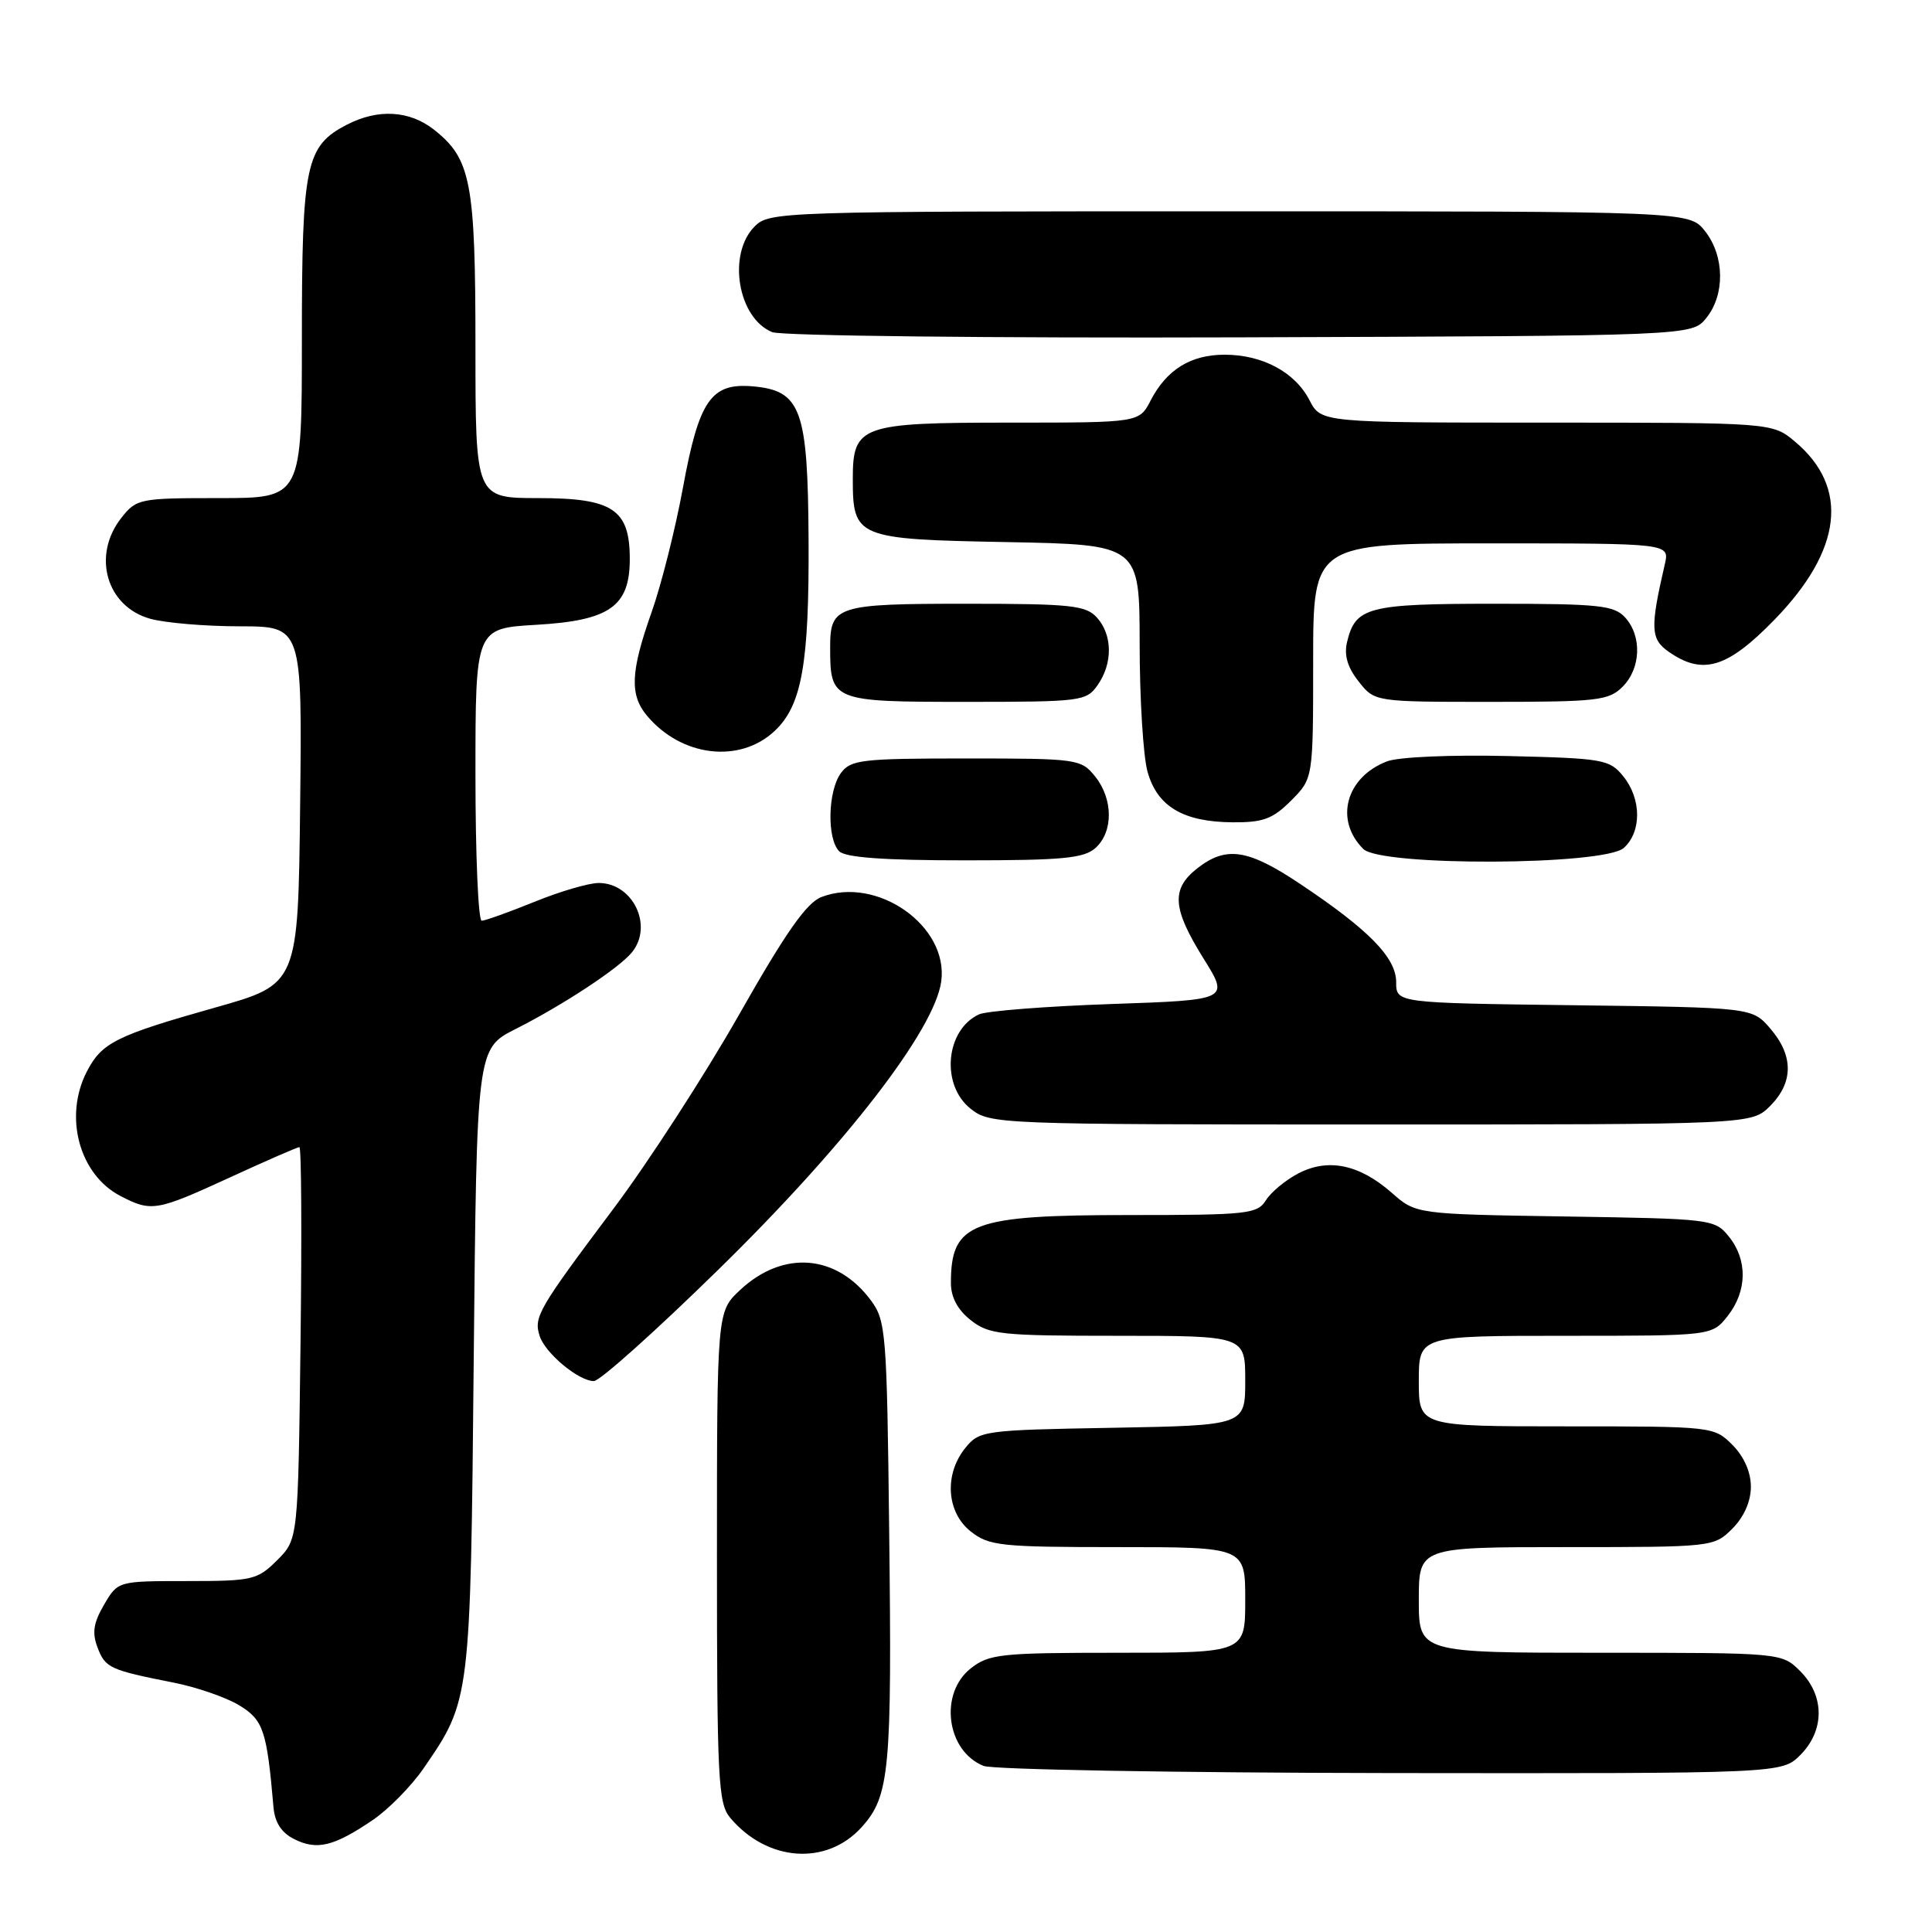 <?xml version="1.0" encoding="UTF-8" standalone="no"?>
<!DOCTYPE svg PUBLIC "-//W3C//DTD SVG 1.1//EN" "http://www.w3.org/Graphics/SVG/1.1/DTD/svg11.dtd" >
<svg xmlns="http://www.w3.org/2000/svg" xmlns:xlink="http://www.w3.org/1999/xlink" version="1.1" viewBox="0 0 256 256">
 <g >
 <path fill="currentColor"
d=" M 114.18 242.10 C 117.89 237.99 118.20 234.62 117.82 202.82 C 117.52 176.58 117.39 175.00 115.41 172.32 C 110.86 166.18 103.77 165.61 98.07 170.93 C 95.00 173.80 95.00 173.80 95.00 206.29 C 95.00 235.77 95.16 238.97 96.75 240.86 C 101.66 246.70 109.53 247.26 114.18 242.10 Z  M 49.34 241.20 C 51.45 239.78 54.50 236.68 56.13 234.31 C 62.34 225.28 62.34 225.35 62.77 180.22 C 63.17 138.95 63.17 138.95 68.34 136.34 C 74.66 133.14 82.07 128.26 83.75 126.17 C 86.59 122.65 83.86 117.00 79.33 117.00 C 78.02 117.00 74.19 118.12 70.81 119.50 C 67.42 120.87 64.28 122.00 63.83 122.00 C 63.37 122.00 63.00 113.28 63.00 102.63 C 63.00 83.26 63.00 83.26 71.06 82.79 C 80.79 82.23 83.45 80.35 83.45 74.07 C 83.45 67.50 81.21 66.00 71.35 66.00 C 63.00 66.00 63.00 66.00 63.00 45.97 C 63.00 24.10 62.41 21.04 57.49 17.17 C 54.26 14.63 50.08 14.39 45.97 16.52 C 40.51 19.34 40.00 21.75 40.00 44.95 C 40.00 66.00 40.00 66.00 29.07 66.00 C 18.46 66.00 18.09 66.08 16.07 68.63 C 12.16 73.61 14.10 80.38 19.91 81.99 C 21.88 82.54 27.22 82.99 31.77 82.99 C 40.04 83.00 40.04 83.00 39.77 106.70 C 39.50 130.41 39.50 130.41 28.50 133.51 C 15.39 137.21 13.49 138.15 11.51 141.98 C 8.42 147.96 10.50 155.65 15.97 158.48 C 20.07 160.61 20.73 160.49 30.50 156.00 C 35.28 153.80 39.41 152.00 39.67 152.00 C 39.94 152.00 40.00 163.69 39.82 177.98 C 39.50 203.96 39.50 203.96 36.73 206.73 C 34.10 209.35 33.47 209.50 24.78 209.50 C 15.62 209.50 15.62 209.50 13.79 212.63 C 12.39 215.02 12.18 216.35 12.92 218.29 C 13.95 221.01 14.53 221.28 23.03 222.96 C 26.06 223.56 29.97 224.91 31.71 225.97 C 34.90 227.91 35.36 229.29 36.24 239.48 C 36.42 241.50 37.30 242.86 39.00 243.70 C 41.99 245.20 44.23 244.66 49.34 241.20 Z  M 238.55 232.55 C 241.79 229.30 241.79 224.70 238.55 221.45 C 236.09 219.00 236.09 219.00 212.05 219.00 C 188.00 219.00 188.00 219.00 188.00 212.00 C 188.00 205.00 188.00 205.00 207.55 205.00 C 226.96 205.00 227.11 204.98 229.55 202.55 C 231.09 201.00 232.00 198.95 232.00 197.00 C 232.00 195.05 231.09 193.00 229.55 191.45 C 227.11 189.02 226.96 189.00 207.55 189.00 C 188.00 189.00 188.00 189.00 188.00 183.00 C 188.00 177.00 188.00 177.00 207.43 177.00 C 226.85 177.00 226.85 177.00 228.93 174.37 C 231.52 171.07 231.58 166.94 229.09 163.86 C 227.22 161.54 226.81 161.49 207.40 161.19 C 187.62 160.88 187.62 160.88 184.39 158.03 C 180.12 154.29 176.00 153.43 172.06 155.47 C 170.37 156.35 168.42 157.95 167.75 159.03 C 166.60 160.86 165.35 161.00 149.71 161.00 C 128.67 161.00 126.00 162.01 126.00 170.01 C 126.00 171.89 126.89 173.56 128.63 174.93 C 131.06 176.84 132.59 177.00 148.13 177.00 C 165.00 177.00 165.00 177.00 165.00 182.94 C 165.00 188.87 165.00 188.87 147.41 189.19 C 130.31 189.49 129.77 189.57 127.91 191.86 C 125.08 195.36 125.41 200.39 128.63 202.93 C 131.06 204.84 132.59 205.00 148.13 205.00 C 165.00 205.00 165.00 205.00 165.00 212.00 C 165.00 219.00 165.00 219.00 148.13 219.00 C 132.59 219.00 131.06 219.16 128.63 221.07 C 124.41 224.40 125.40 232.01 130.32 233.99 C 131.52 234.48 155.81 234.90 184.30 234.94 C 236.09 235.00 236.09 235.00 238.55 232.55 Z  M 95.17 168.25 C 112.09 151.69 123.86 136.45 124.72 130.03 C 125.71 122.70 116.22 116.03 108.85 118.86 C 106.87 119.62 104.11 123.55 97.93 134.45 C 93.38 142.46 85.87 154.06 81.25 160.21 C 71.29 173.49 70.71 174.50 71.50 177.01 C 72.23 179.30 76.67 183.00 78.69 183.00 C 79.48 183.00 86.89 176.36 95.17 168.25 Z  M 234.55 146.55 C 237.65 143.44 237.67 139.89 234.59 136.31 C 232.18 133.50 232.18 133.50 208.59 133.20 C 185.00 132.90 185.00 132.90 185.00 130.14 C 185.00 126.90 181.39 123.21 172.30 117.14 C 165.35 112.49 162.47 112.06 158.63 115.07 C 155.16 117.81 155.34 120.37 159.47 127.00 C 162.90 132.50 162.90 132.50 147.20 133.04 C 138.56 133.34 130.70 133.96 129.72 134.41 C 125.27 136.48 124.63 143.78 128.63 146.93 C 131.22 148.96 132.20 149.00 181.68 149.00 C 232.09 149.00 232.09 149.00 234.55 146.55 Z  M 145.17 112.35 C 147.54 110.20 147.51 105.85 145.09 102.86 C 143.23 100.57 142.74 100.50 128.01 100.50 C 114.15 100.50 112.72 100.67 111.42 102.44 C 109.69 104.81 109.55 111.15 111.20 112.80 C 112.03 113.63 117.17 114.00 127.87 114.00 C 140.86 114.00 143.64 113.73 145.17 112.35 Z  M 215.17 112.35 C 217.54 110.20 217.51 105.85 215.09 102.86 C 213.28 100.63 212.46 100.48 199.84 100.18 C 192.27 100.00 185.33 100.30 183.80 100.88 C 178.34 102.96 176.79 108.65 180.64 112.49 C 182.96 114.82 212.58 114.69 215.17 112.35 Z  M 171.08 106.08 C 174.00 103.15 174.00 103.15 174.00 87.58 C 174.00 72.00 174.00 72.00 197.62 72.00 C 221.23 72.00 221.23 72.00 220.60 74.75 C 218.64 83.22 218.70 84.68 221.11 86.36 C 225.62 89.52 228.89 88.53 235.13 82.11 C 244.12 72.87 245.07 64.60 237.86 58.53 C 234.85 56.00 234.85 56.00 204.95 56.00 C 175.05 56.00 175.05 56.00 173.51 53.02 C 171.59 49.31 167.28 47.00 162.27 47.00 C 157.78 47.00 154.58 48.98 152.47 53.06 C 150.95 56.00 150.95 56.00 133.80 56.00 C 114.03 56.00 113.00 56.37 113.00 63.46 C 113.00 71.26 113.48 71.46 133.42 71.83 C 151.00 72.17 151.00 72.17 151.01 85.33 C 151.01 92.57 151.48 100.18 152.05 102.24 C 153.33 106.86 156.76 108.91 163.33 108.96 C 167.36 108.99 168.64 108.52 171.08 106.08 Z  M 102.65 96.85 C 106.25 93.48 107.23 87.94 107.14 71.53 C 107.05 54.21 106.15 51.74 99.71 51.19 C 94.22 50.72 92.62 53.04 90.50 64.59 C 89.50 70.04 87.63 77.48 86.34 81.12 C 83.54 89.03 83.41 92.08 85.75 94.86 C 90.32 100.29 98.03 101.20 102.65 96.85 Z  M 145.44 90.78 C 147.47 87.89 147.42 84.13 145.35 81.83 C 143.88 80.21 141.93 80.00 128.05 80.00 C 110.84 80.00 110.00 80.27 110.00 85.77 C 110.00 92.91 110.24 93.00 127.98 93.00 C 143.28 93.00 143.95 92.92 145.44 90.78 Z  M 215.00 91.00 C 217.43 88.57 217.59 84.31 215.35 81.83 C 213.88 80.21 211.93 80.00 198.04 80.00 C 181.26 80.00 179.61 80.43 178.50 85.04 C 178.07 86.81 178.54 88.41 180.02 90.29 C 182.15 93.00 182.15 93.00 197.57 93.00 C 211.67 93.00 213.17 92.83 215.00 91.00 Z  M 226.09 42.14 C 228.59 39.05 228.52 33.93 225.93 30.63 C 223.85 28.00 223.85 28.00 162.93 28.00 C 103.33 28.00 101.96 28.04 100.00 30.00 C 96.35 33.65 97.75 42.14 102.32 44.01 C 103.53 44.50 131.04 44.81 164.34 44.70 C 224.18 44.50 224.18 44.50 226.09 42.14 Z "/>
</g>
</svg>
